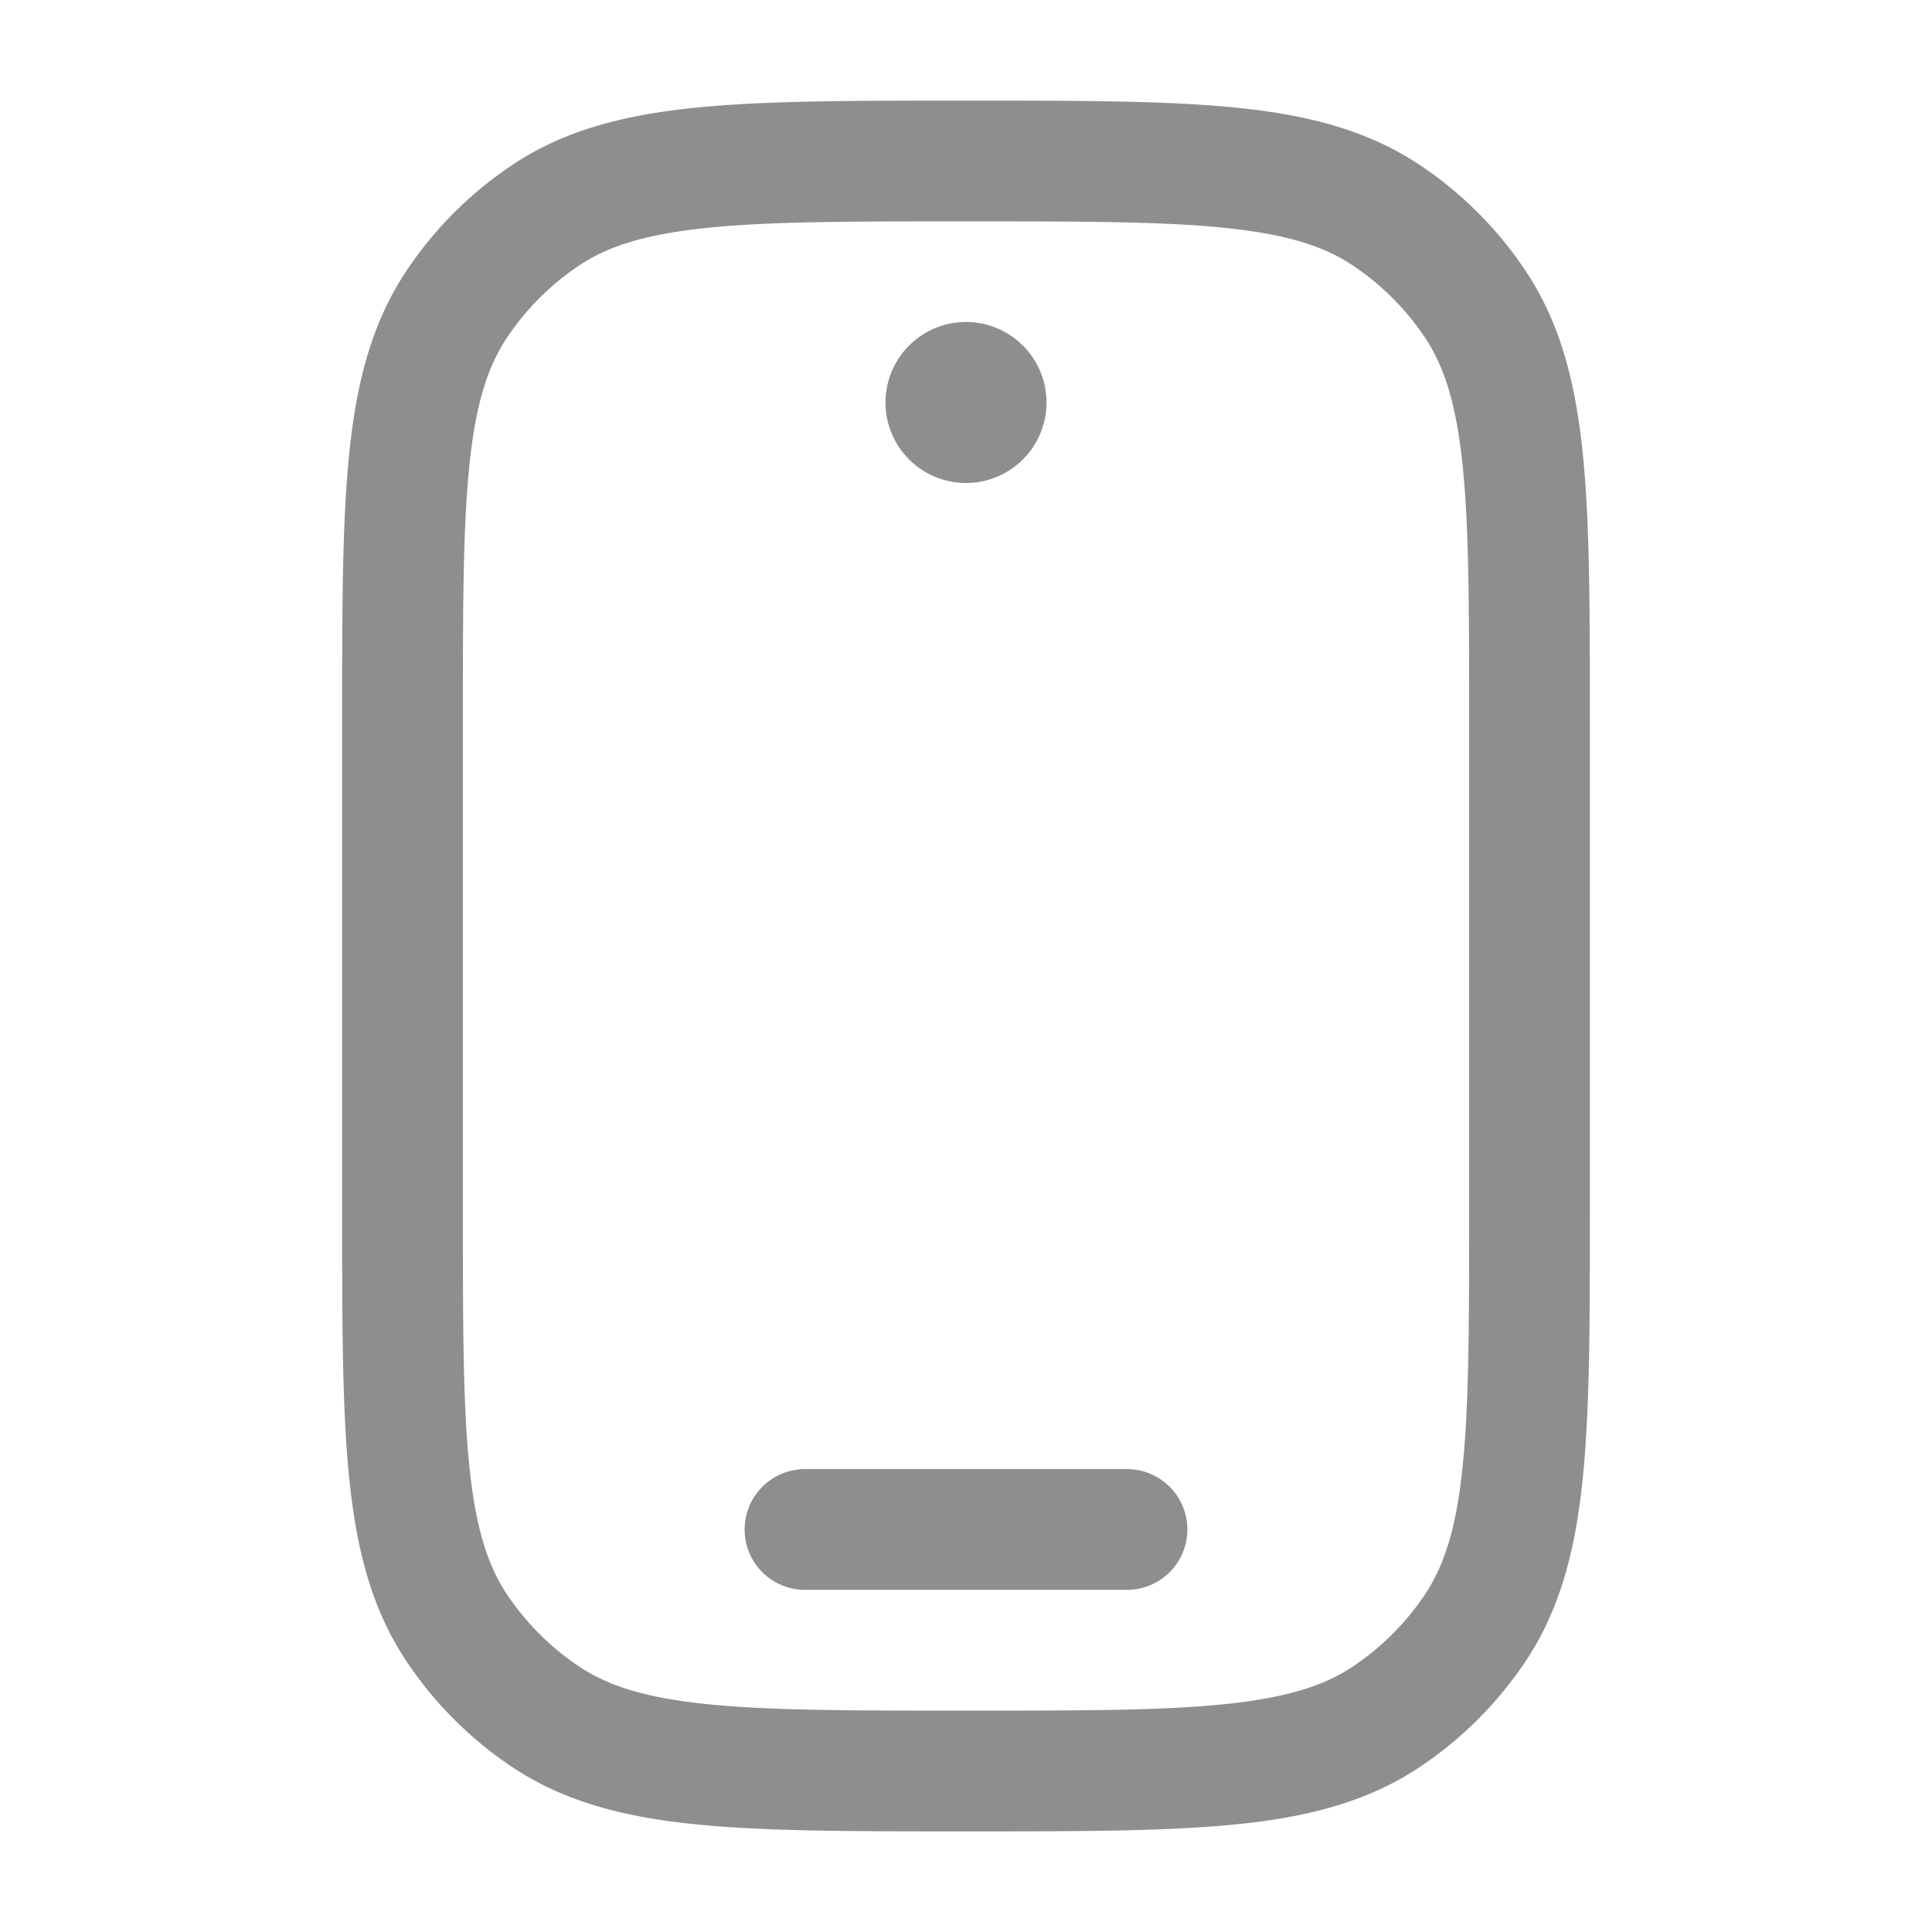 <svg width="24" height="24" fill="none" xmlns="http://www.w3.org/2000/svg"><path fill-rule="evenodd" clip-rule="evenodd" d="M11.958 1.25h.084c1.369 0 2.454 0 3.32.088.888.09 1.629.28 2.277.713.519.346.964.791 1.31 1.31.434.648.623 1.39.713 2.277.088.866.088 1.951.088 3.32v6.084c0 1.369 0 2.454-.088 3.32-.09.888-.28 1.629-.712 2.277a4.753 4.753 0 01-1.311 1.31c-.648.434-1.39.623-2.277.713-.866.088-1.951.088-3.32.088h-.084c-1.369 0-2.454 0-3.32-.088-.888-.09-1.629-.28-2.277-.712a4.751 4.751 0 01-1.31-1.311c-.434-.648-.623-1.39-.713-2.277-.088-.866-.088-1.951-.088-3.32V8.958c0-1.369 0-2.454.088-3.32.09-.888.28-1.629.713-2.277a4.75 4.75 0 011.31-1.31c.648-.434 1.39-.623 2.277-.713.866-.088 1.951-.088 3.32-.088zM8.79 2.83c-.77.079-1.235.227-1.596.468a3.25 3.25 0 00-.896.896c-.241.361-.39.827-.468 1.596-.08.781-.08 1.79-.08 3.21v6c0 1.42 0 2.429.08 3.21.079.77.227 1.235.468 1.596.237.354.542.66.896.896.361.241.827.39 1.596.468.781.08 1.79.08 3.21.08s2.429 0 3.21-.08c.77-.079 1.235-.227 1.596-.468.354-.237.66-.542.896-.896.241-.361.39-.827.468-1.596.08-.781.08-1.79.08-3.21V9c0-1.42 0-2.429-.08-3.21-.079-.77-.227-1.235-.468-1.596a3.25 3.25 0 00-.896-.896c-.361-.241-.827-.39-1.596-.468-.781-.08-1.79-.08-3.21-.08s-2.429 0-3.21.08zM9.25 19a.75.75 0 01.75-.75h4a.75.75 0 010 1.5h-4a.75.75 0 01-.75-.75zM12 6a1 1 0 100-2 1 1 0 000 2z" fill="#8E8E8E"/></svg>